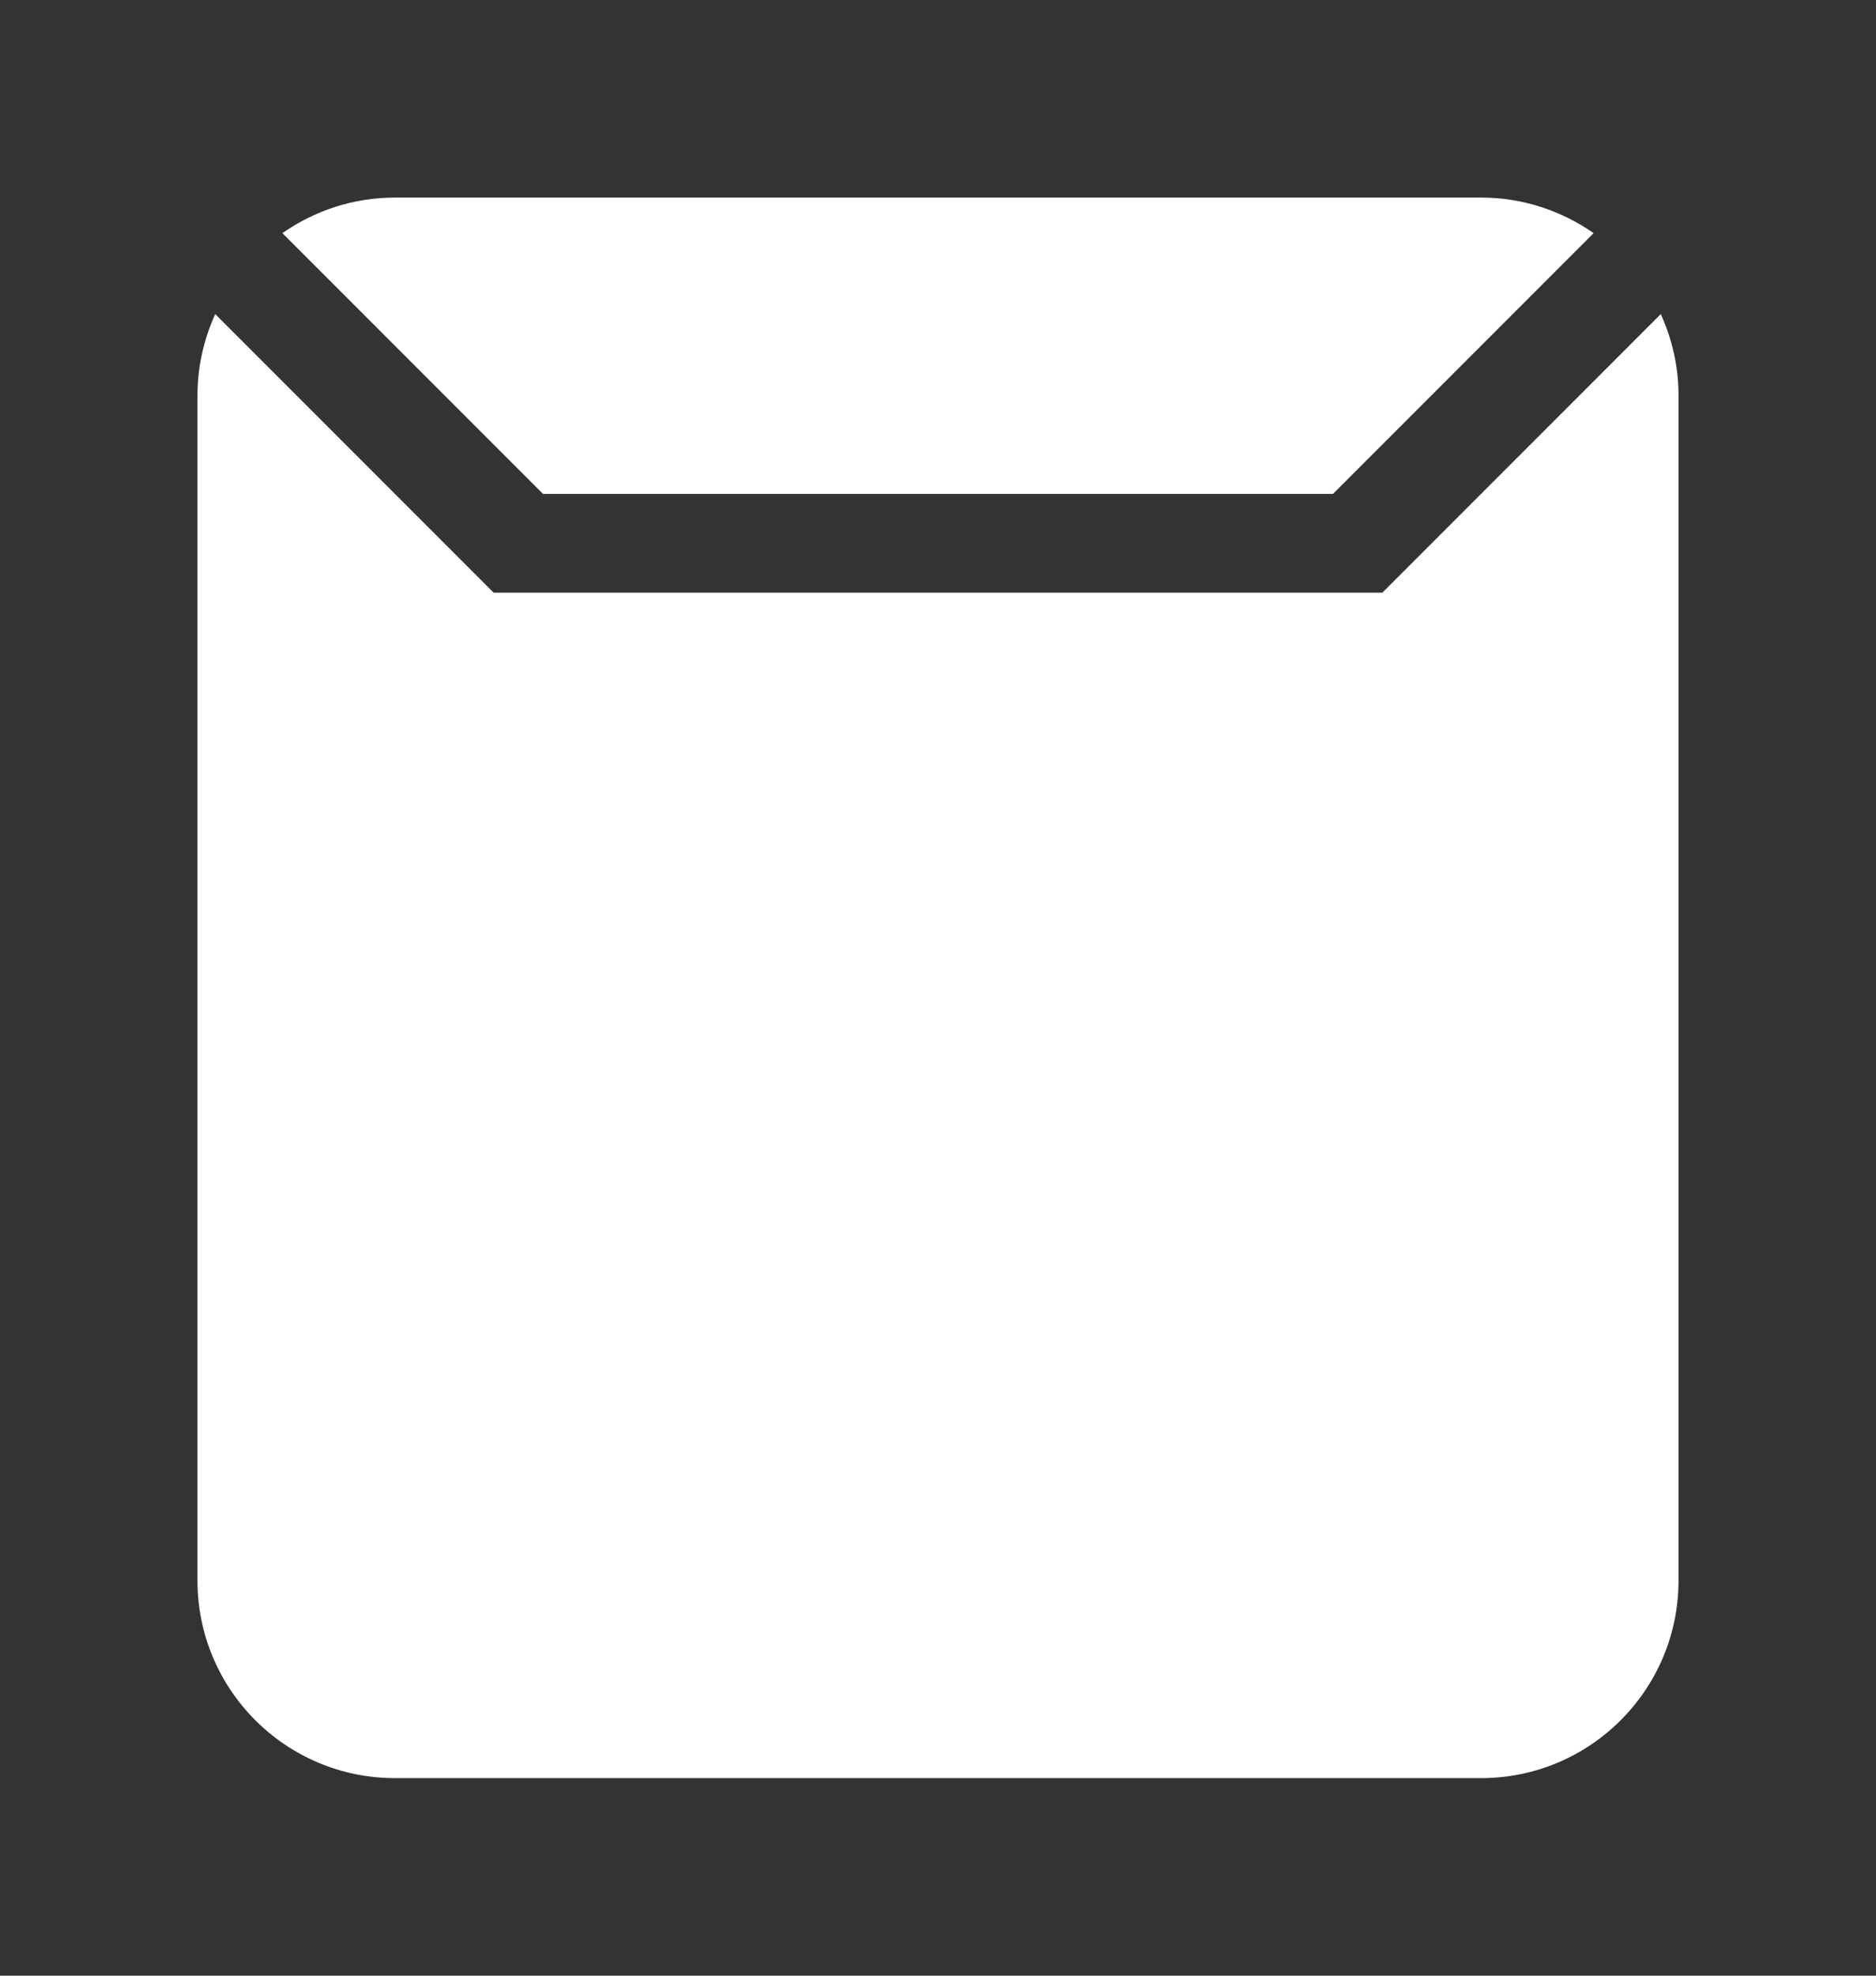 <!-- Generated by IcoMoon.io -->
<svg version="1.1" xmlns="http://www.w3.org/2000/svg" width="38" height="40" viewBox="0 0 38 40">
<rect x="0" y="0" width="38" height="40" fill="#333333" stroke="none"/>
<title>bm-folder1</title>
<path fill="#fff" d="M33.641 6.359l-5.641 5.641h-18l-5.641-5.641c-0.226 0.502-0.359 1.055-0.359 1.641v24c0 2.209 1.791 4 4 4h22c2.209 0 4-1.791 4-4v-24c0-0.586-0.133-1.139-0.359-1.641v0zM27 10l5.28-5.28c-0.647-0.451-1.431-0.72-2.28-0.72h-22c-0.849 0-1.633 0.269-2.28 0.72l5.28 5.28h16z"></path>
</svg>
